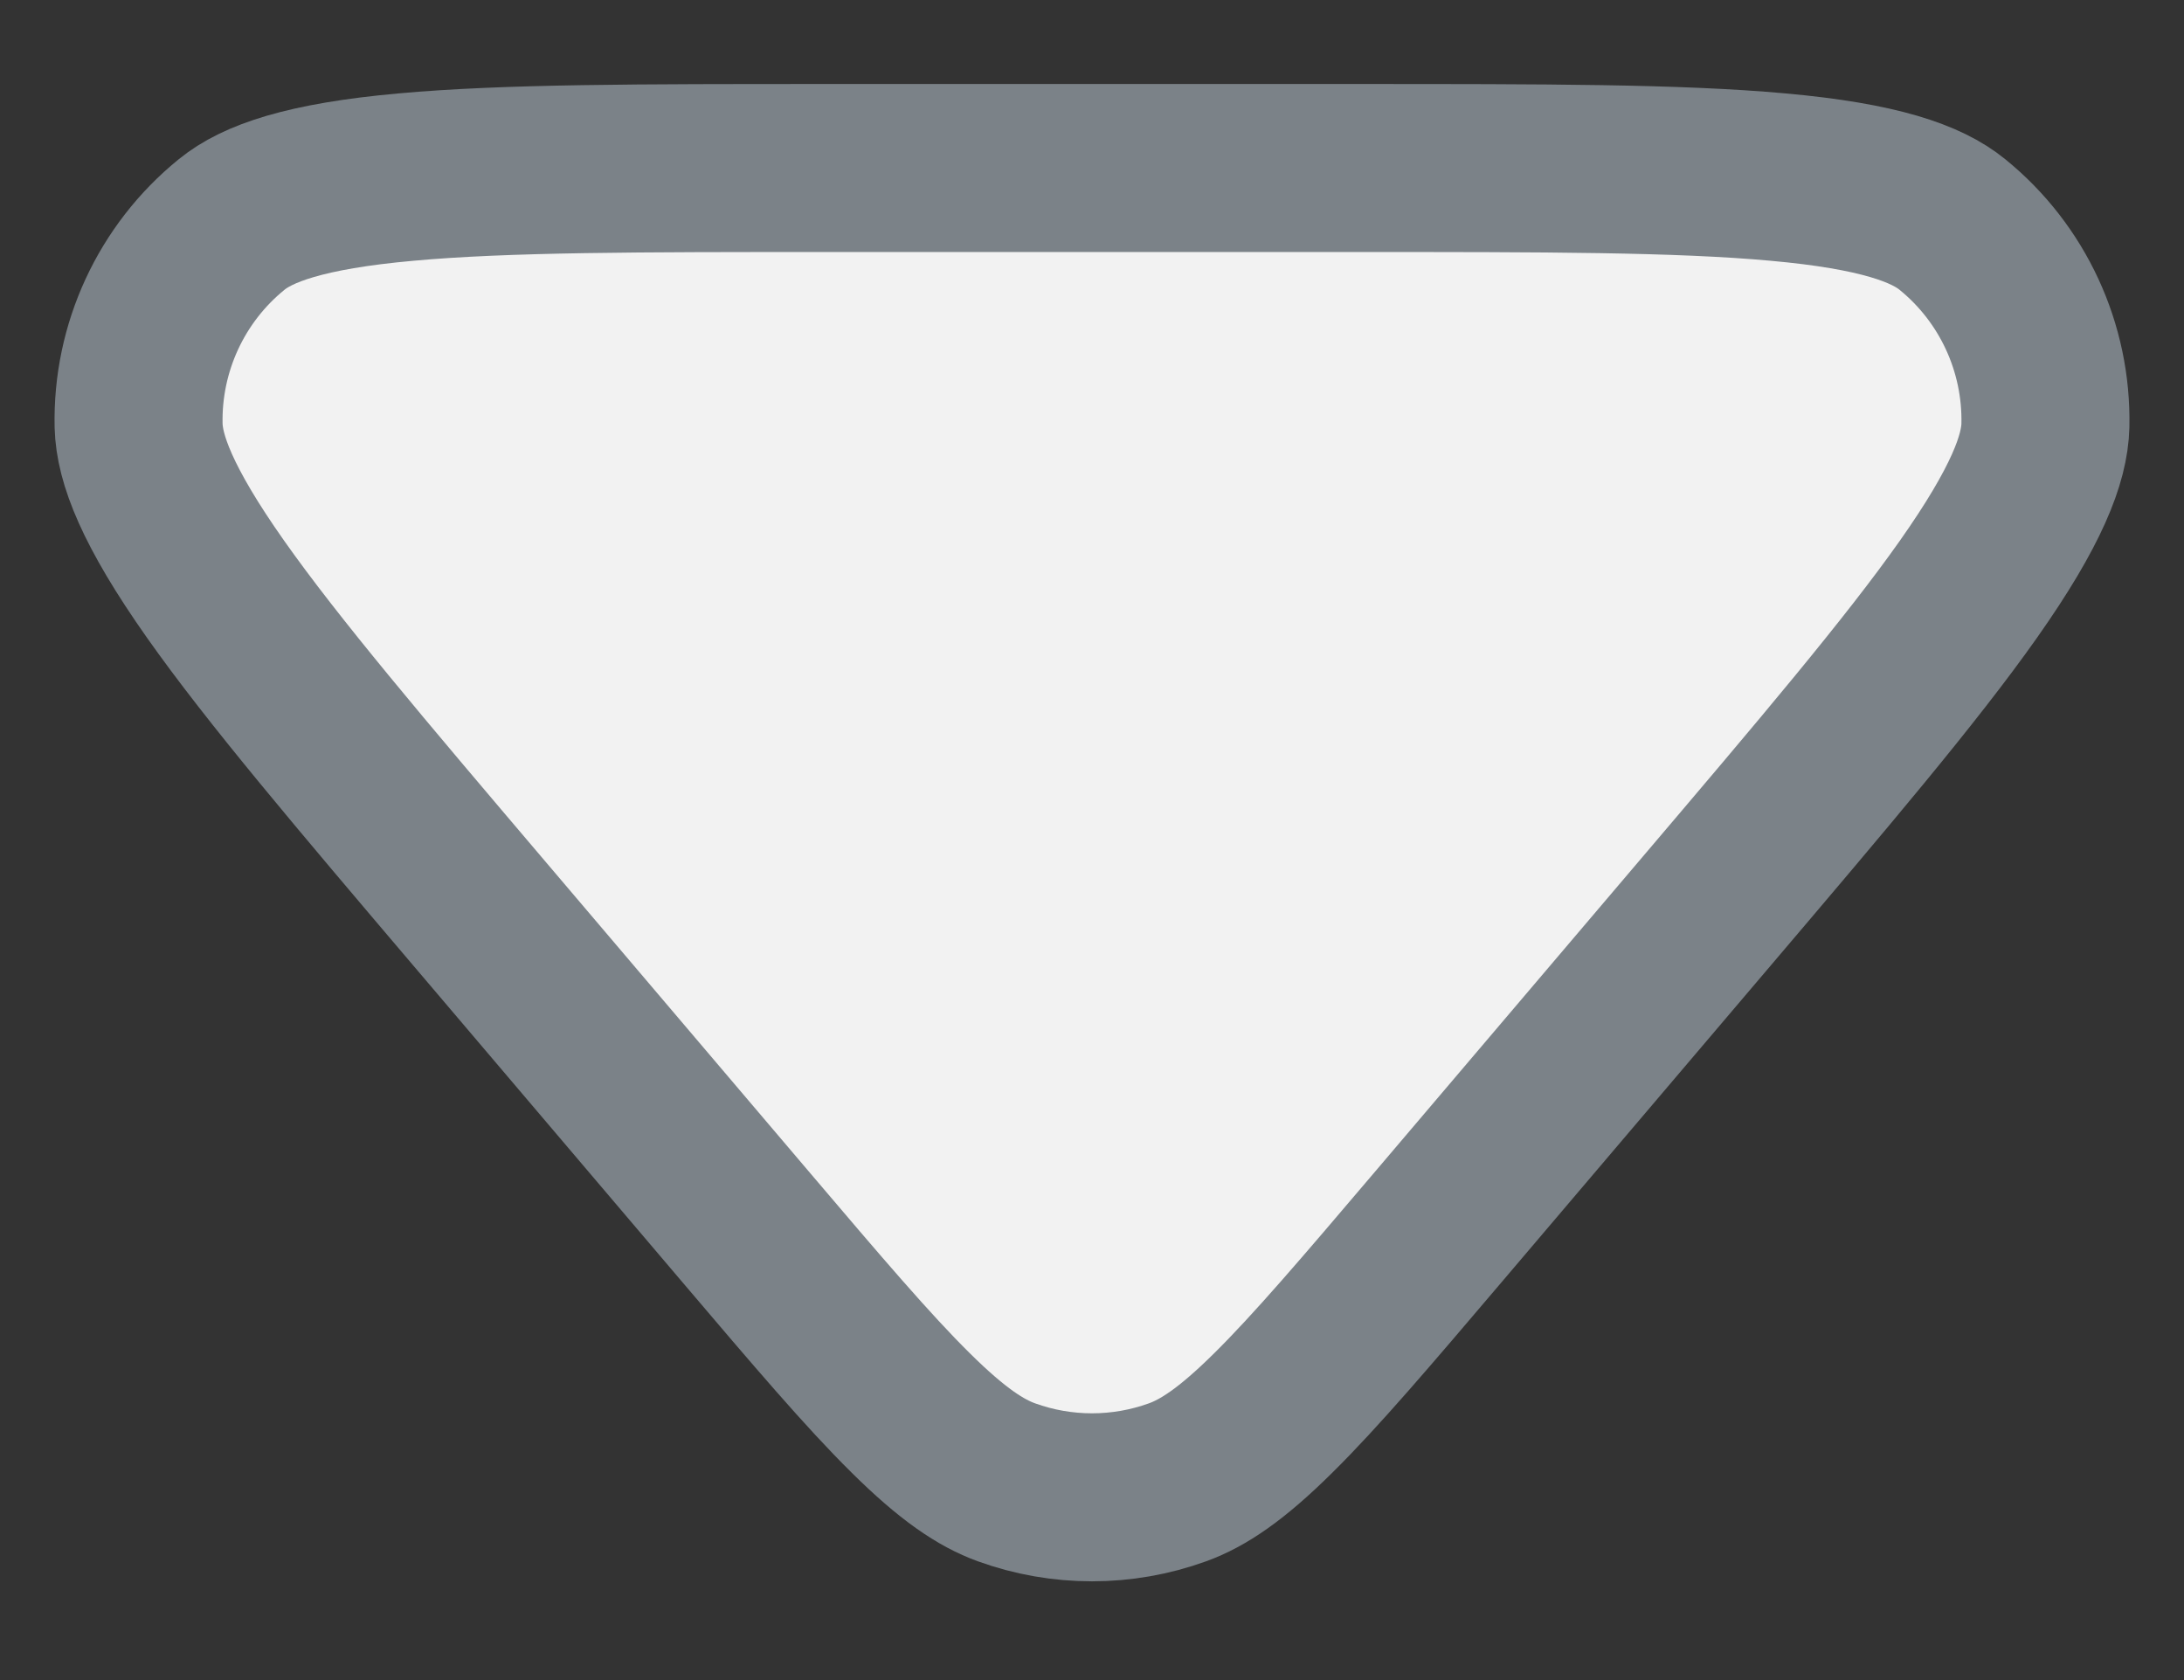 <svg width="13" height="10" viewBox="0 0 13 10" fill="none" xmlns="http://www.w3.org/2000/svg">
<rect x="0" y="0" width="13" height="10" fill="#333333" stroke="none"/>
<path d="M8.557 7.308C8.132 7.808 7.833 8.159 7.58 8.409C7.33 8.657 7.161 8.768 7.009 8.823C6.68 8.942 6.32 8.942 5.991 8.823C5.839 8.768 5.67 8.657 5.42 8.409C5.167 8.159 4.868 7.808 4.443 7.308L2.863 5.449C2.143 4.602 1.625 3.992 1.283 3.507C0.934 3.012 0.83 2.73 0.825 2.533C0.815 2.07 1.019 1.628 1.379 1.336C1.531 1.212 1.814 1.108 2.417 1.054C3.009 1 3.808 1 4.92 1L8.08 1C9.192 1 9.991 1 10.583 1.054C11.186 1.108 11.469 1.212 11.621 1.336C11.981 1.628 12.185 2.07 12.175 2.533C12.17 2.73 12.066 3.012 11.717 3.507C11.375 3.992 10.857 4.602 10.137 5.449L8.557 7.308Z" fill="#F2F2F2" stroke="#7B8288"/>
</svg>
